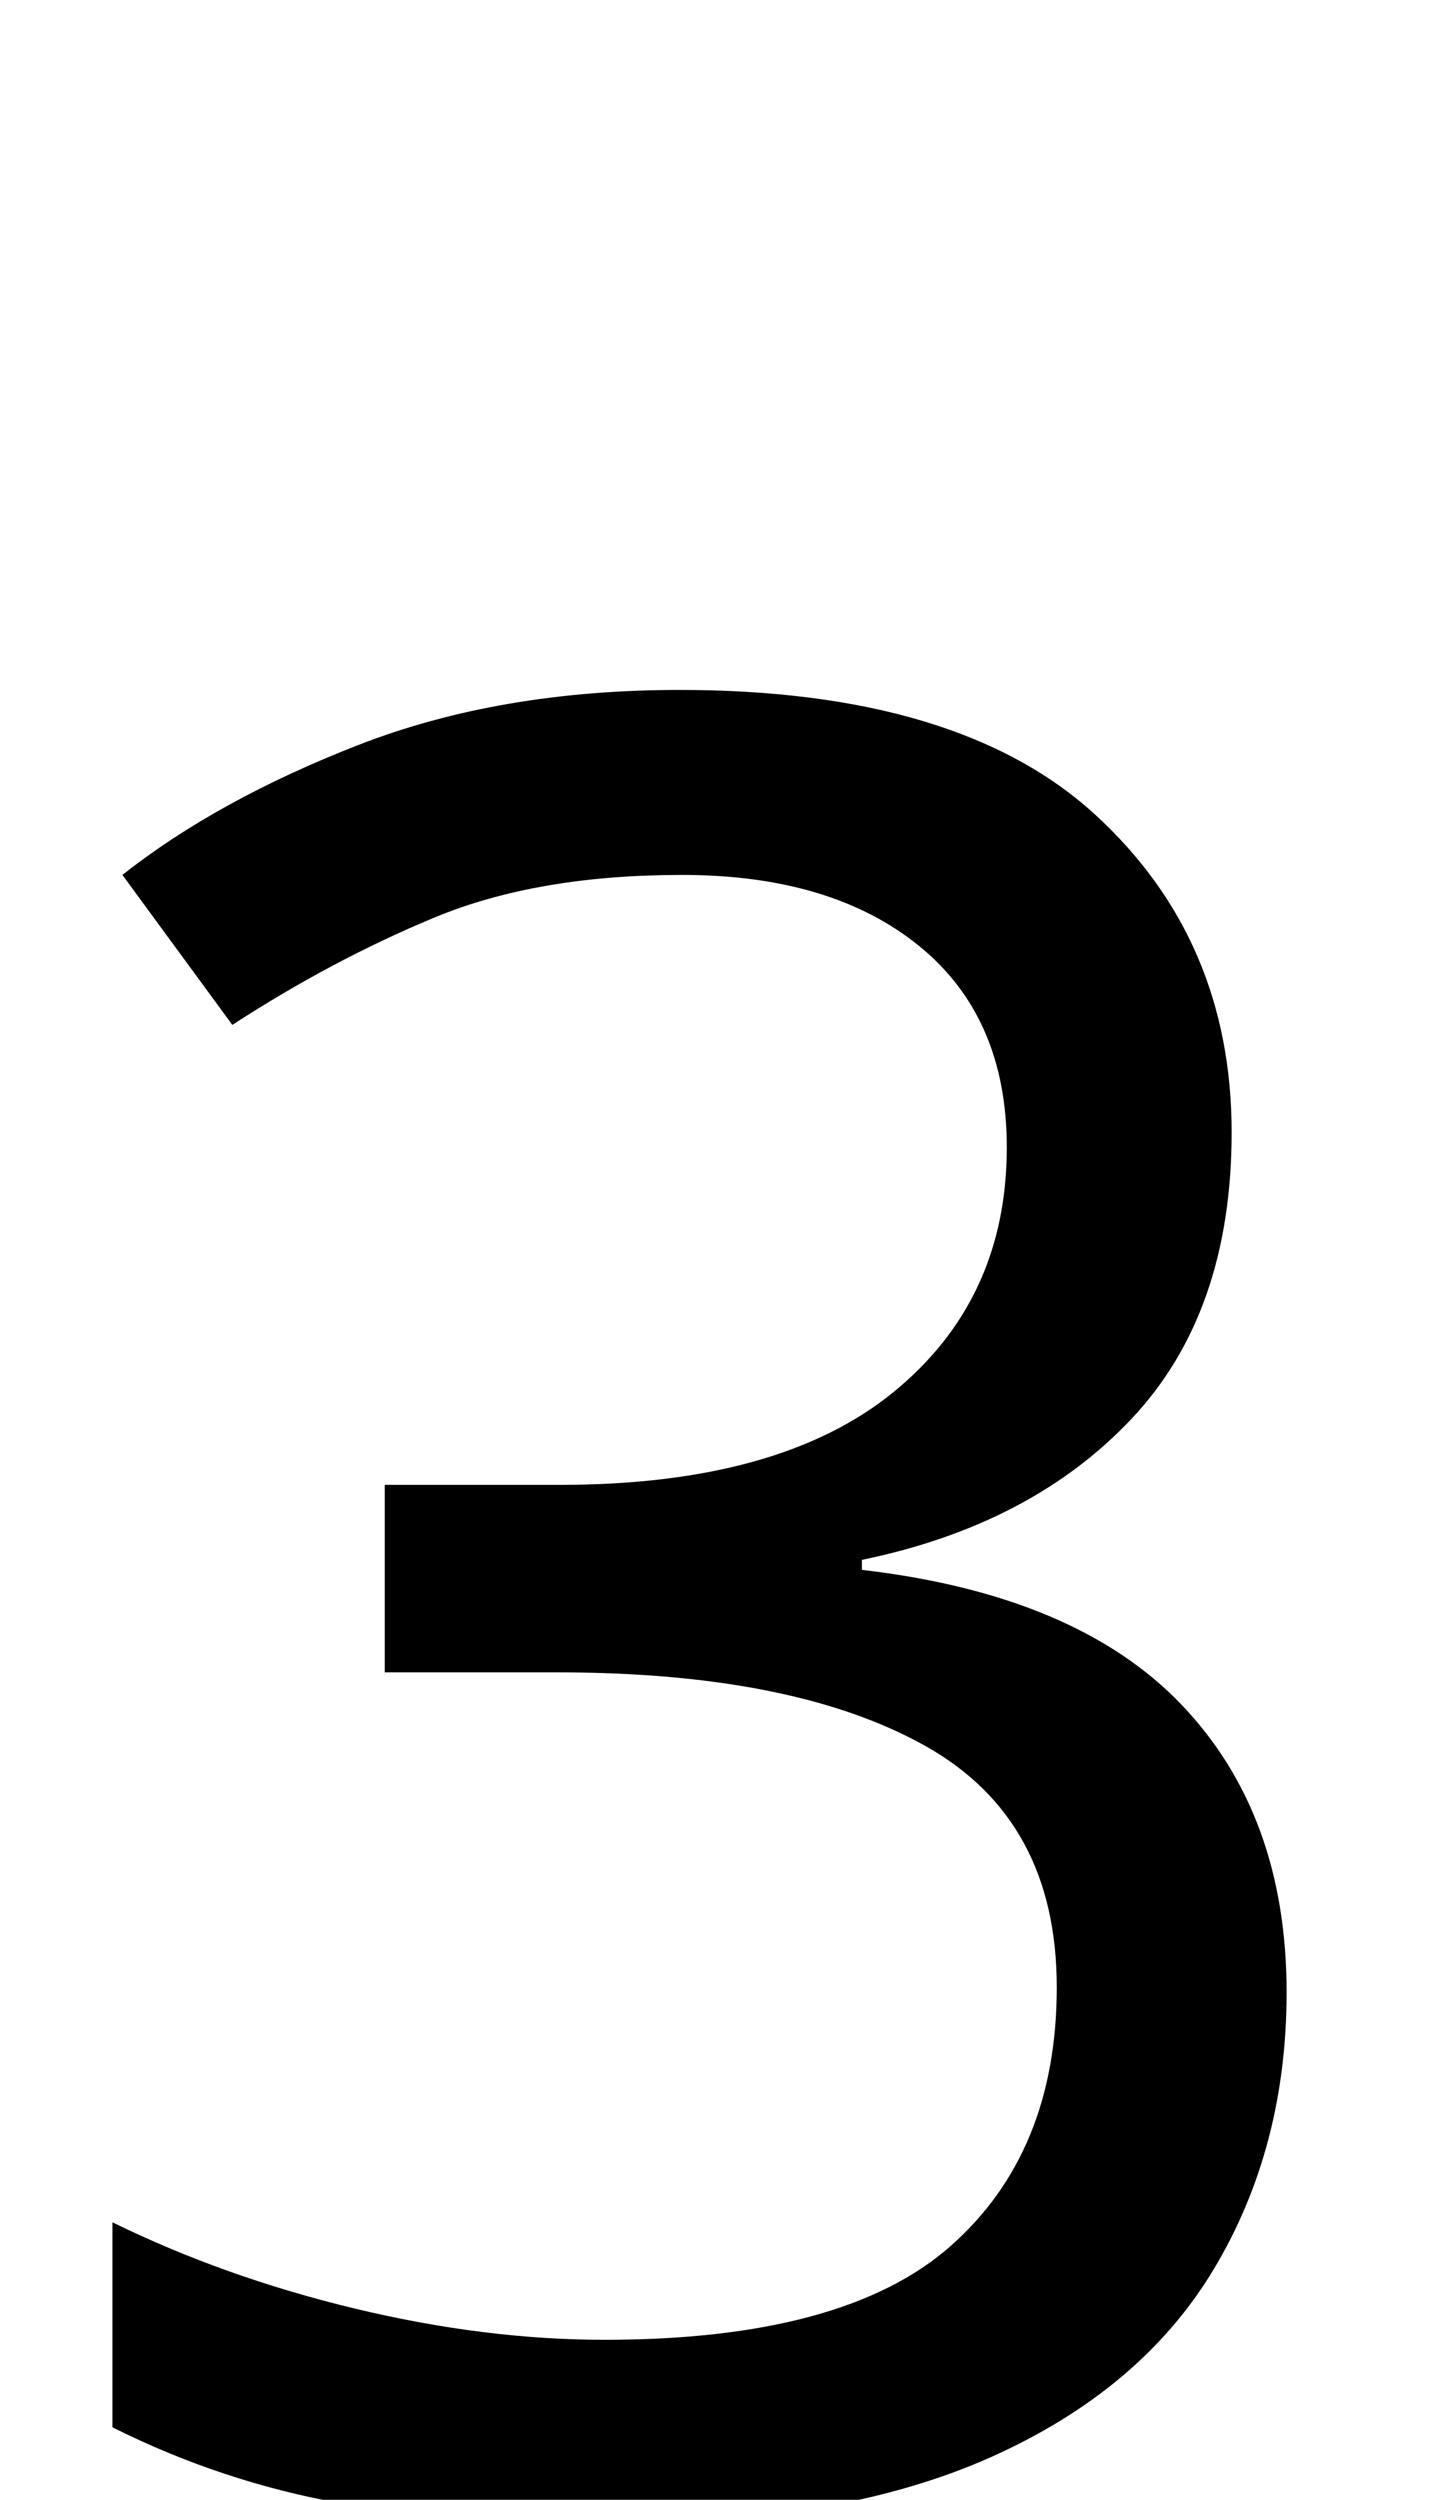 <?xml version="1.0" encoding="UTF-8"?><svg xmlns="http://www.w3.org/2000/svg" viewBox="0 0 572 1000"><path d="M493,453Q493,525,453.0,567.5Q413,610,345,624V628Q431,638,473.0,682.0Q515,726,515,797Q515,859,486.0,907.5Q457,956,396.5,983.0Q336,1010,241,1010Q185,1010,137.0,1001.5Q89,993,45,971V889Q90,911,142.0,923.5Q194,936,242,936Q338,936,380.5,898.5Q423,861,423,795Q423,728,370.5,698.5Q318,669,223,669H154V594H224Q312,594,357.5,557.0Q403,520,403,459Q403,407,368.0,378.5Q333,350,273,350Q215,350,174.0,367.0Q133,384,93,410L49,350Q87,320,143.5,298.0Q200,276,272,276Q384,276,438.5,326.0Q493,376,493,453Z"/></svg>